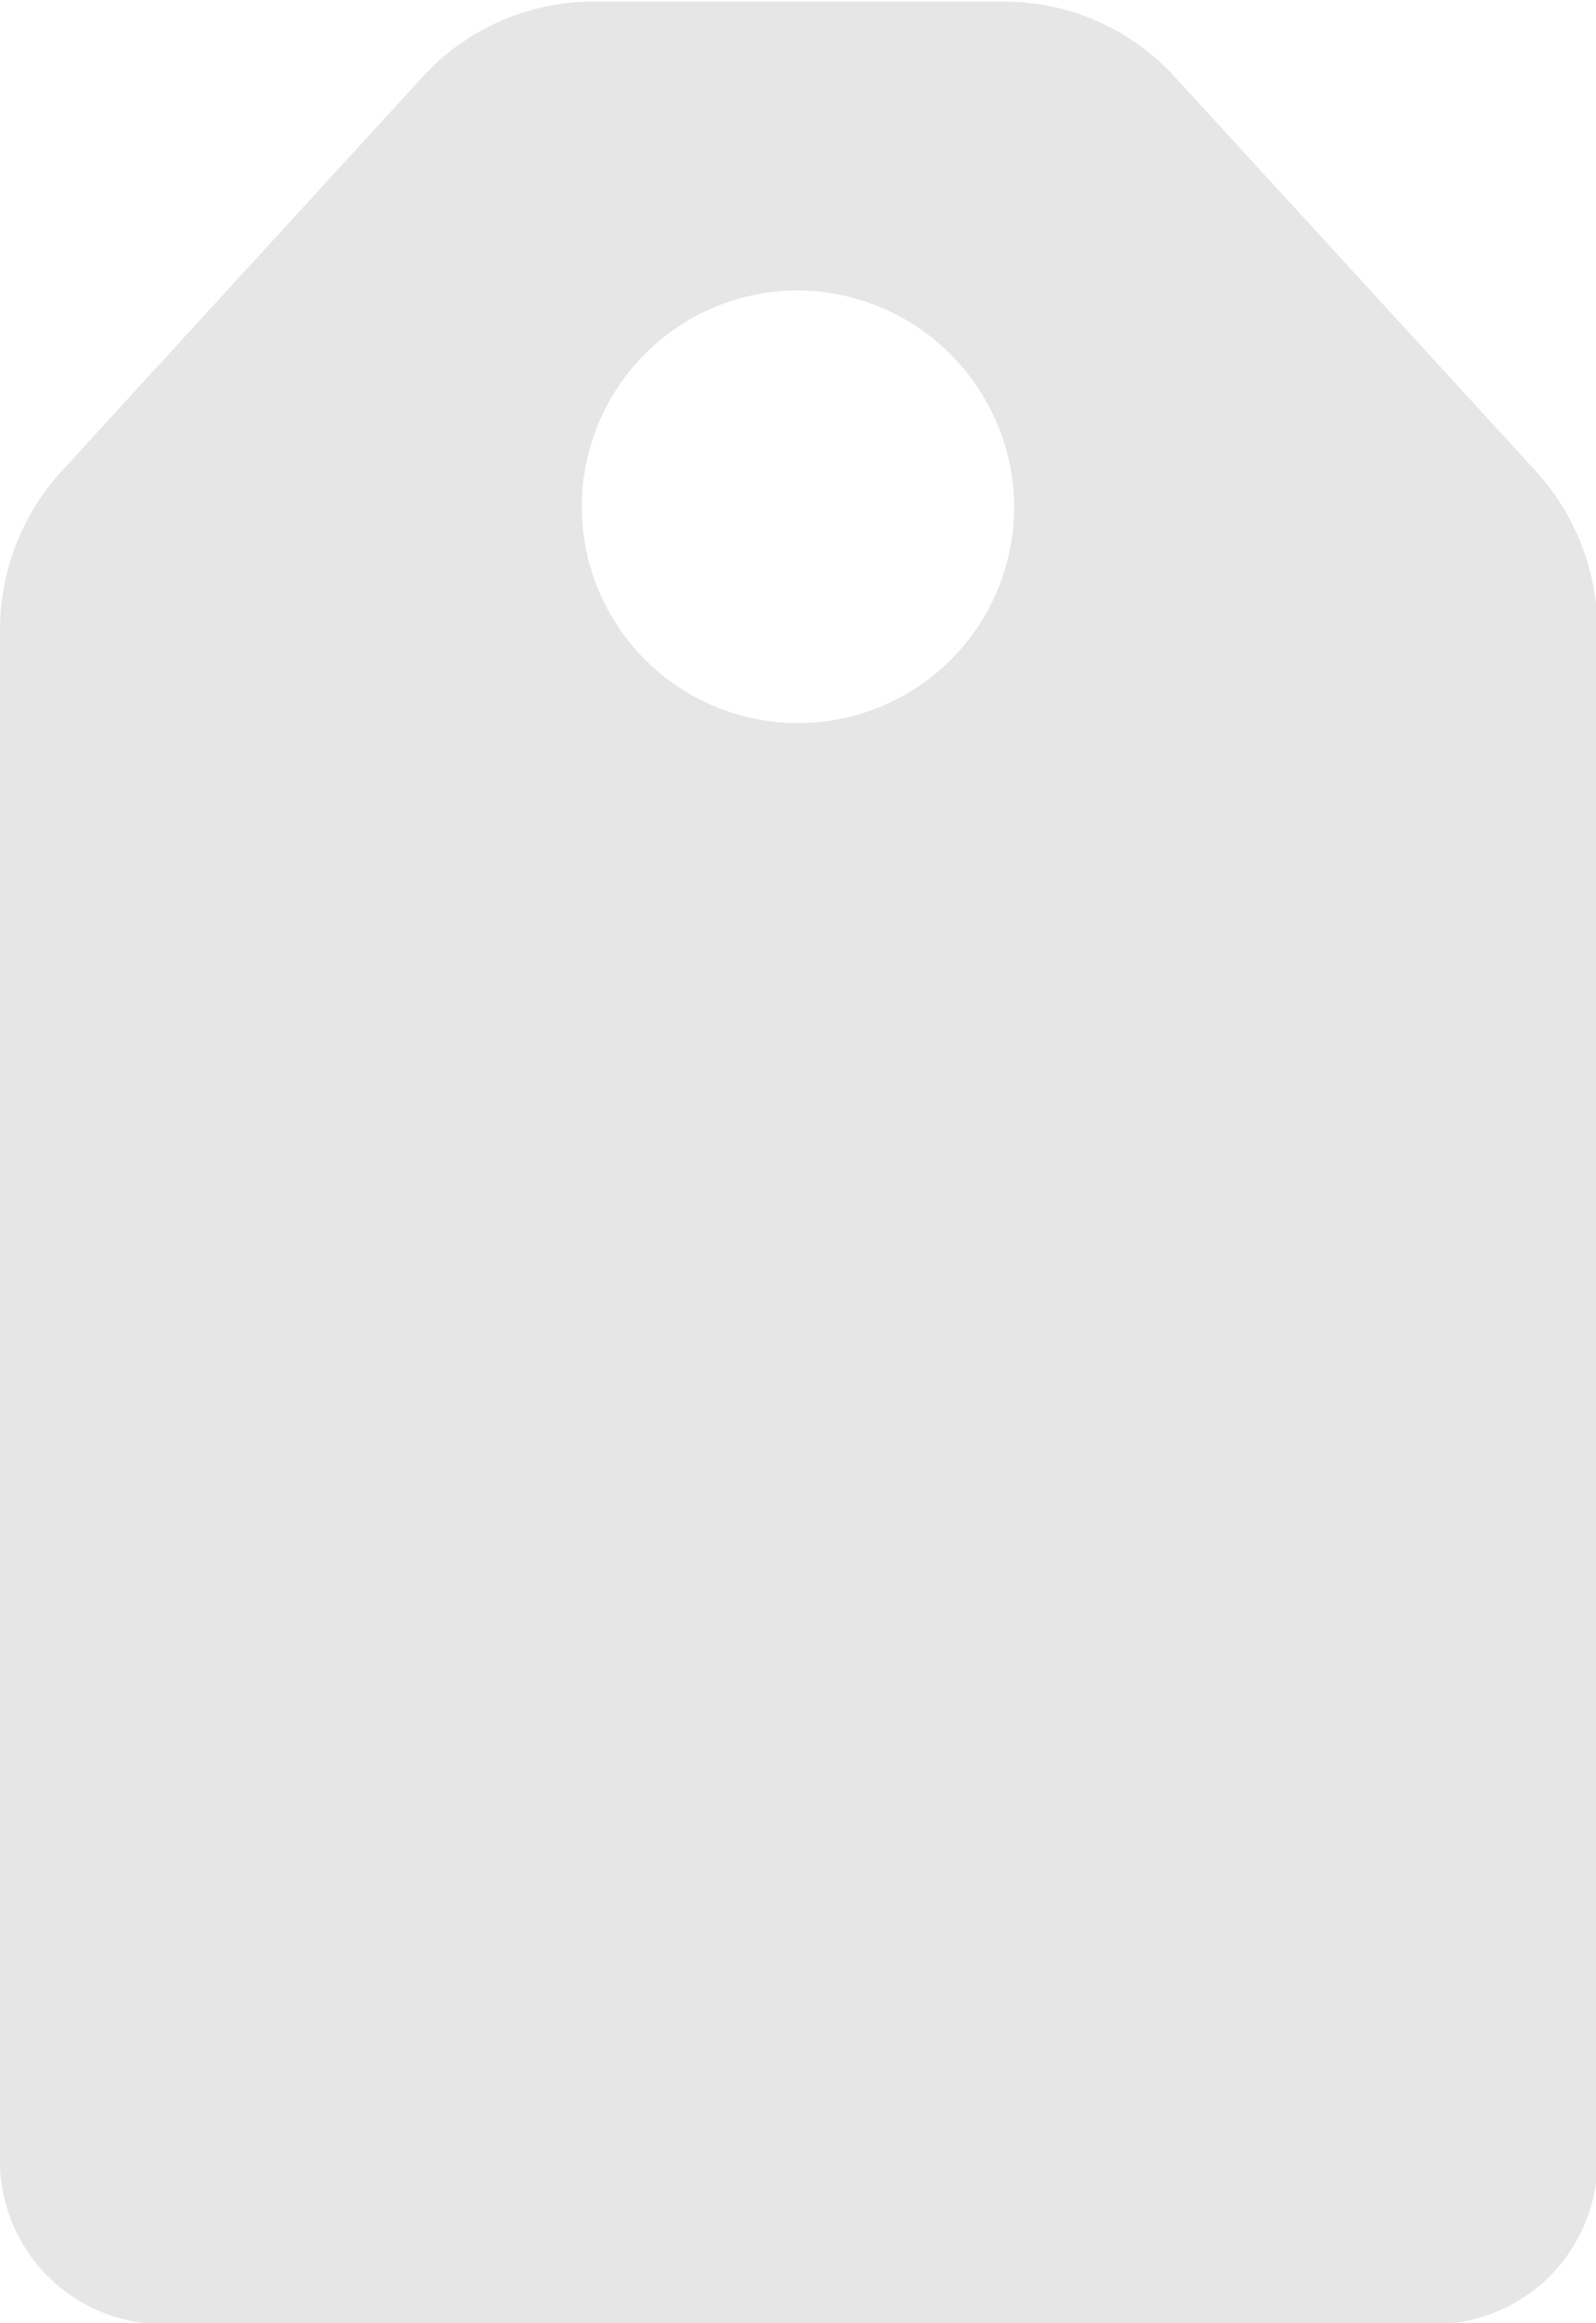 <svg xmlns="http://www.w3.org/2000/svg" width="11" height="16" viewBox="0 0 11 16">
  <defs>
    <style>
      .cls-1 {
        fill: #e6e6e6;
        fill-rule: evenodd;
      }
    </style>
  </defs>
  <path id="tag" class="cls-1" d="M1078.43,308.239a1.623,1.623,0,0,0-.43,1.081v10.592a1.126,1.126,0,0,0,1.15,1.094h8.71a1.126,1.126,0,0,0,1.15-1.093V309.32a1.623,1.623,0,0,0-.43-1.081l-2.5-2.728a1.594,1.594,0,0,0-1.16-.5h-2.83a1.594,1.594,0,0,0-1.16.5Zm6.56,0.261a1.49,1.49,0,1,1-1.49-1.5A1.5,1.5,0,0,1,1084.99,308.5Z" transform="translate(-1078 -305)"/>
</svg>
